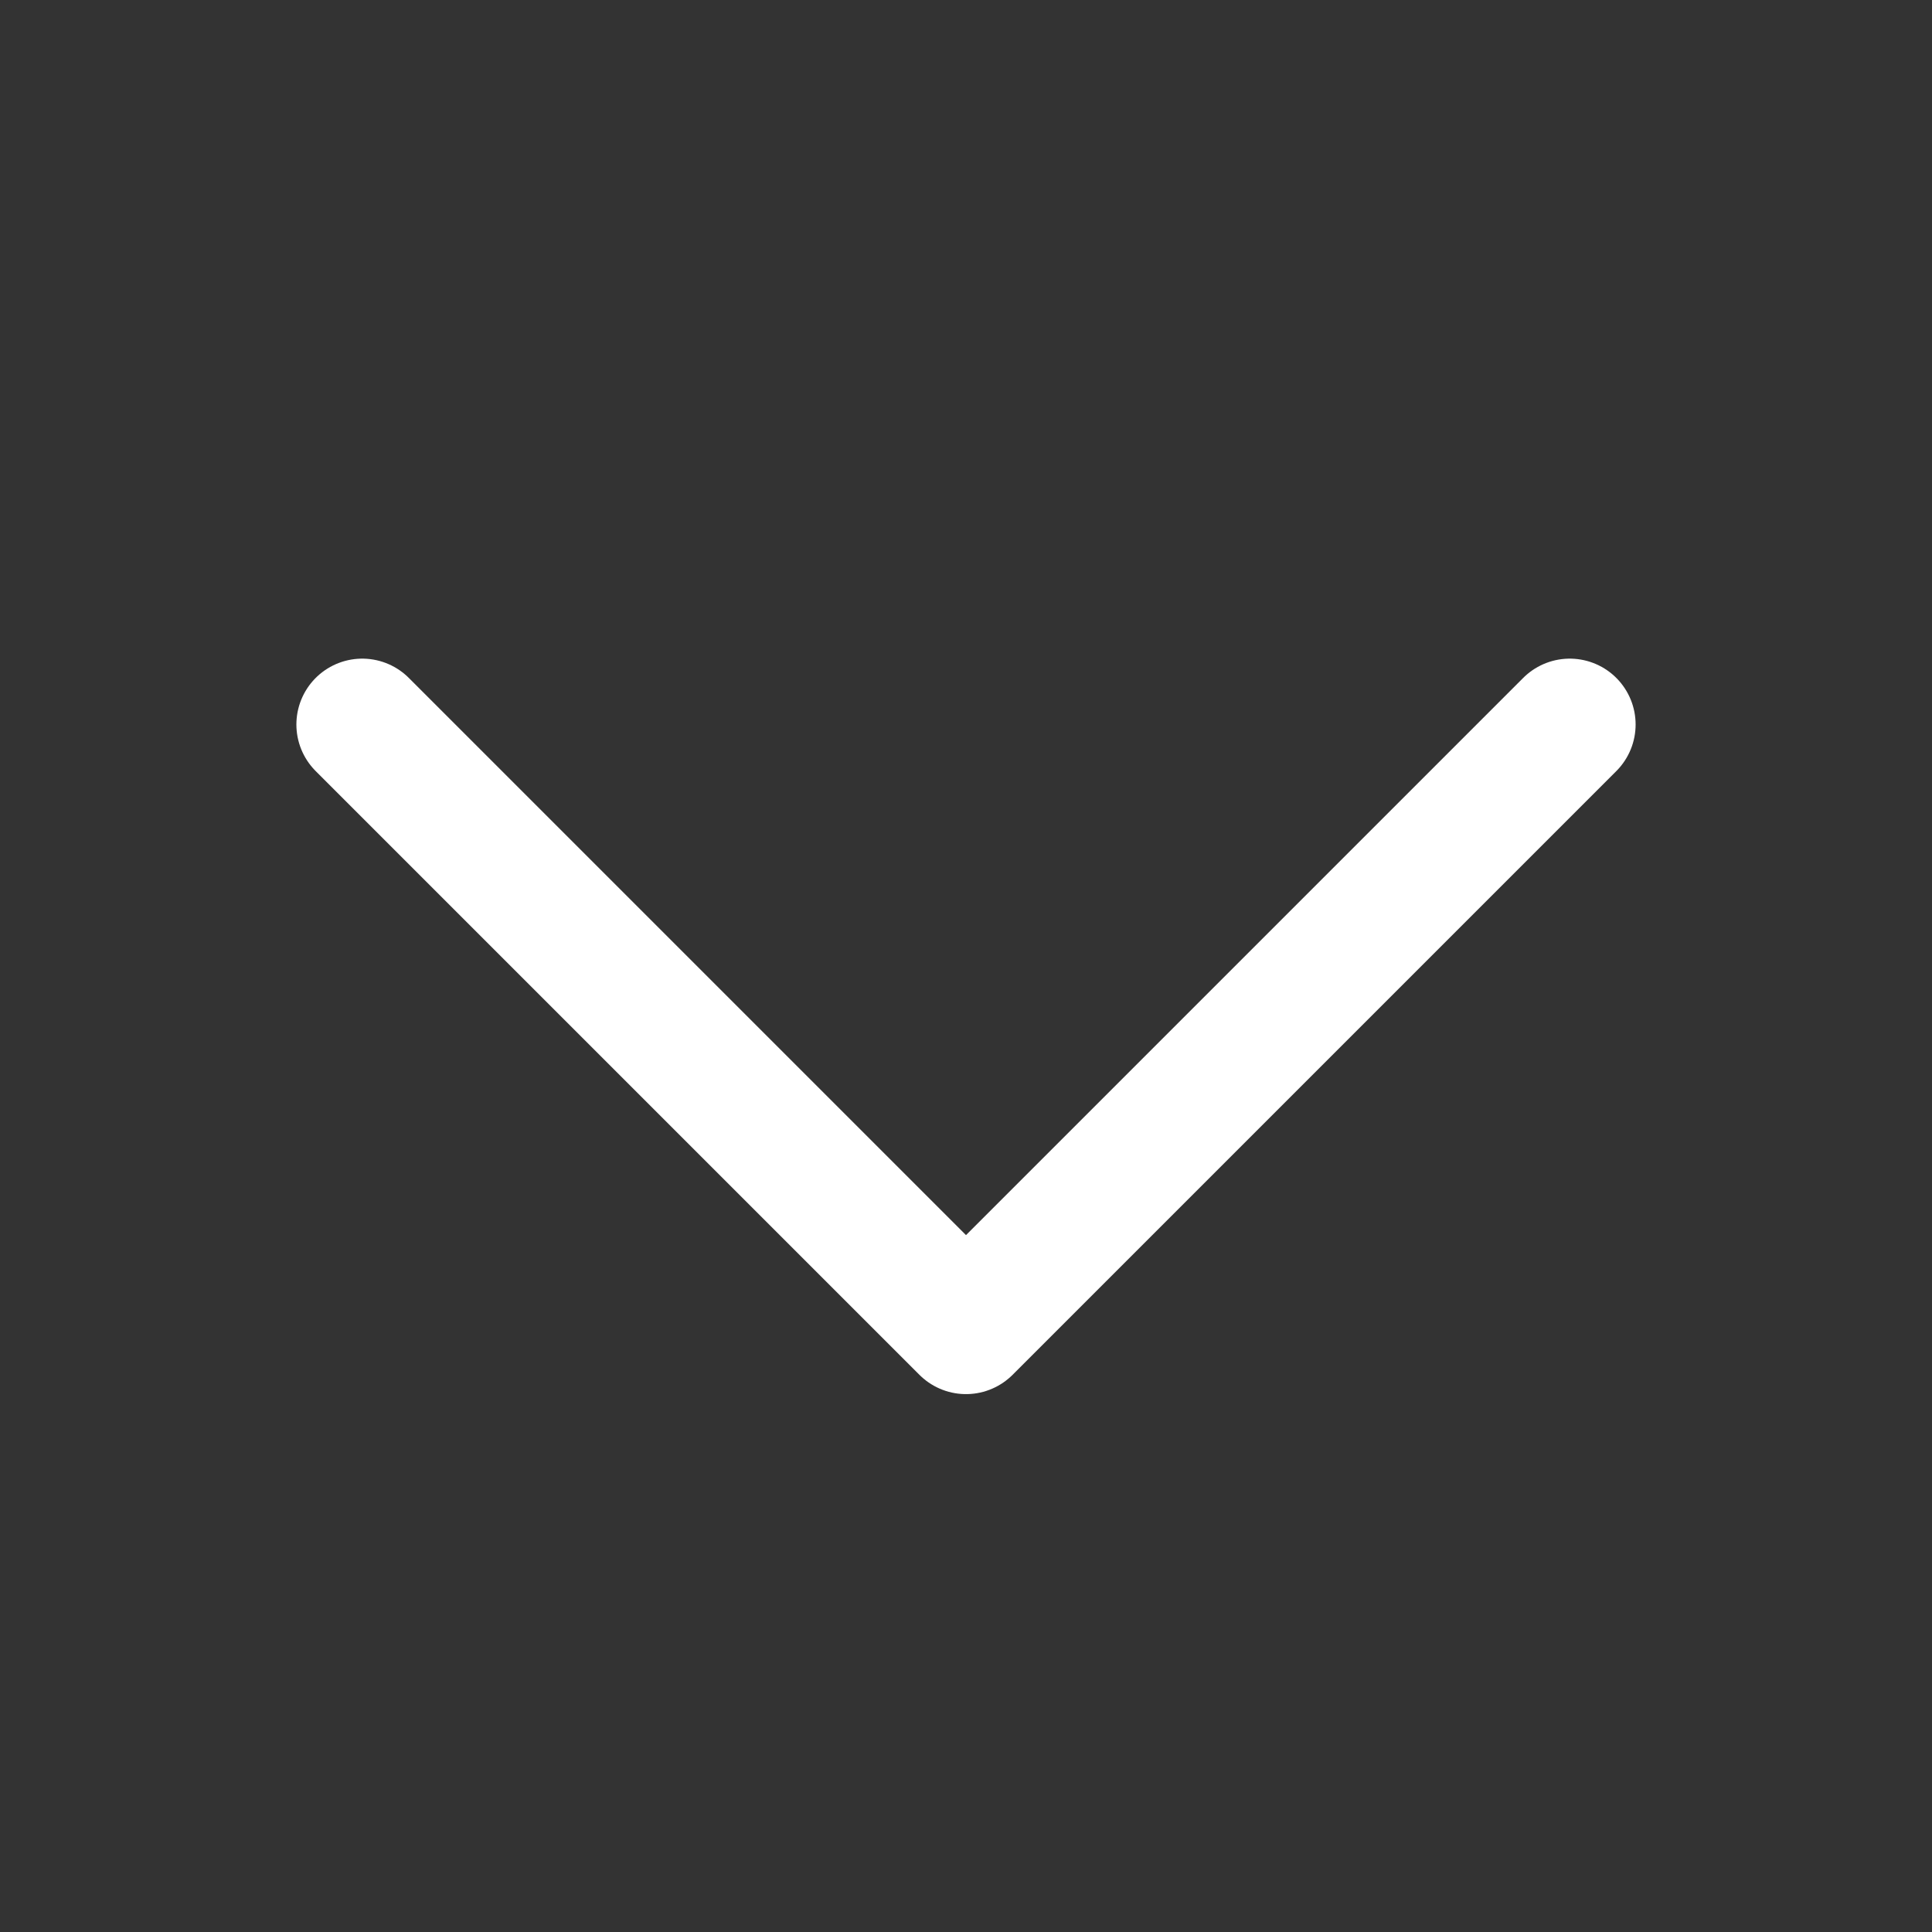 <svg width="22" height="22" viewBox="0 0 22 22" fill="none" xmlns="http://www.w3.org/2000/svg">
<rect x="0" y="0" width="22" height="22" fill="#333333" stroke="none"/>
<path d="M17.875 8.25L11 15.125L4.125 8.25" stroke="white" stroke-width="1.5" stroke-linecap="round" stroke-linejoin="round"/>
</svg>
